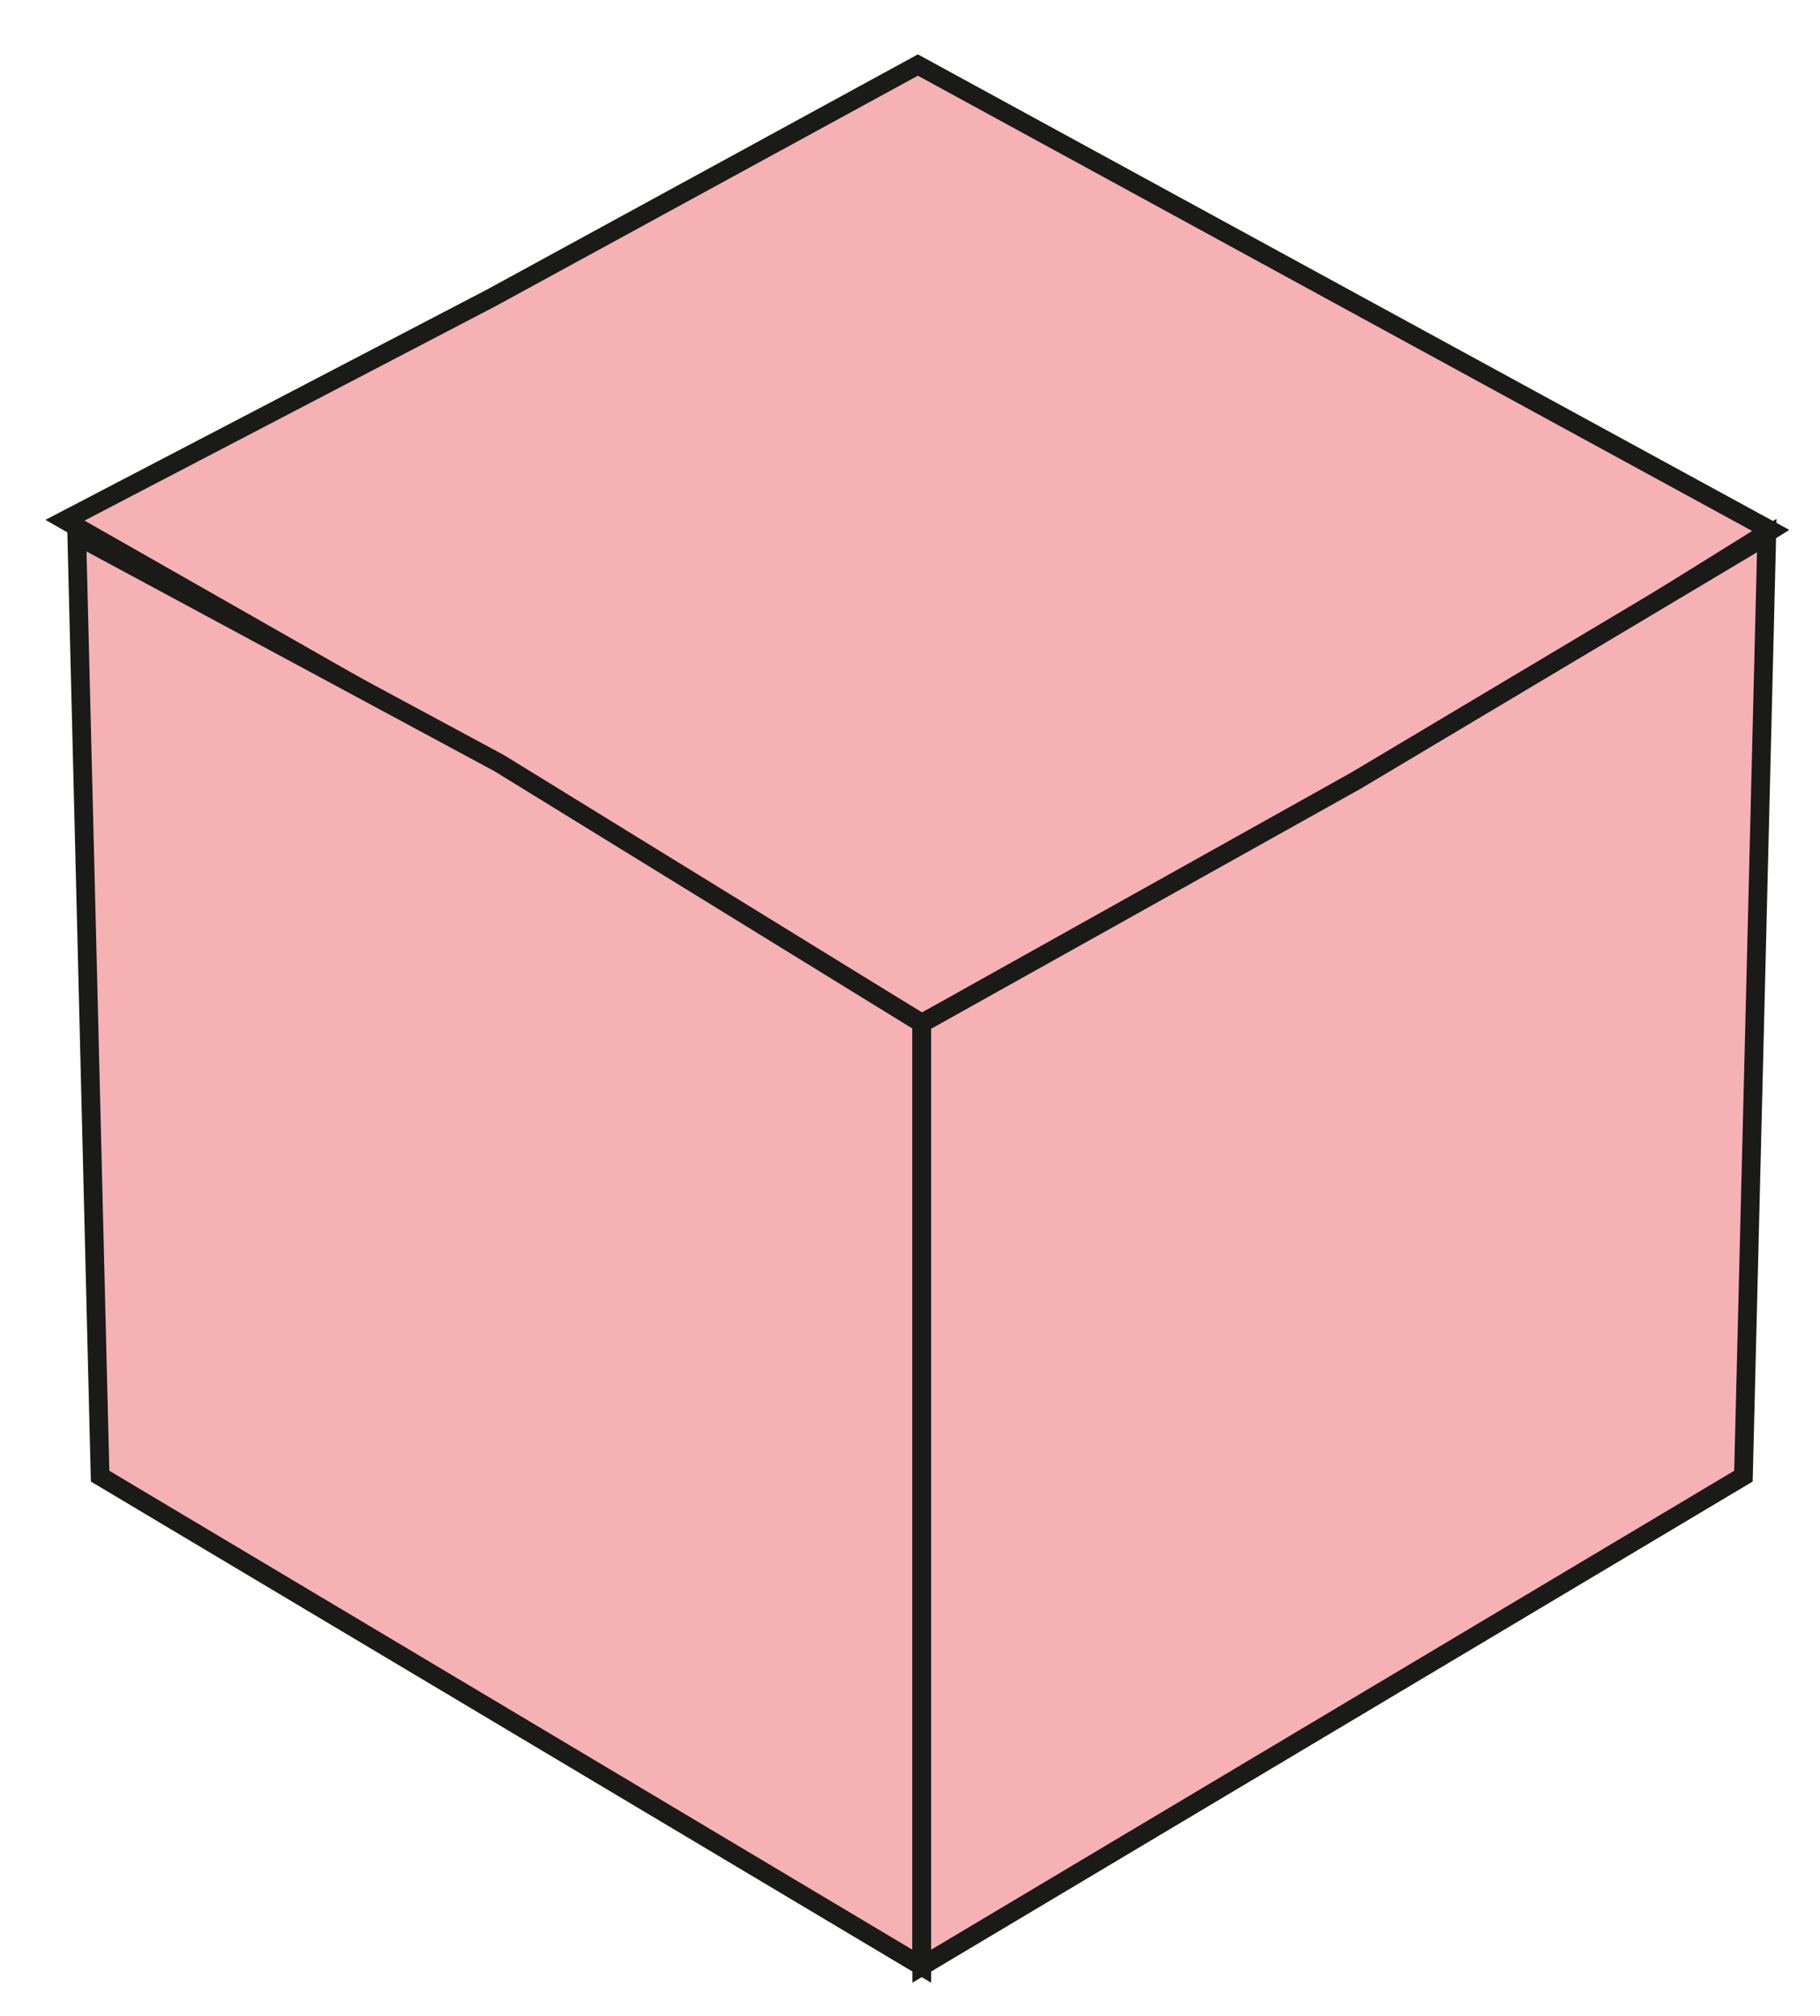 <svg width="28" height="31" viewBox="0 0 28 31" fill="none" xmlns="http://www.w3.org/2000/svg">
<path d="M14.121 1L20.681 4.579L27.242 8.157L20.681 12.236L14.181 15.736L7.561 11.736L1 8L7.561 4.579L14.121 1Z" fill="#F6B1B5" stroke="#1A1A18" stroke-width="0.288" stroke-miterlimit="22.926"/>
<path d="M1.54 22.7L1.361 15.468L1.181 8.236L7.681 11.736L14.181 15.736V22.736V30.236L7.861 26.468L1.54 22.7Z" fill="#F6B1B5" stroke="#1A1A18" stroke-width="0.288" stroke-miterlimit="22.926"/>
<path d="M14.181 15.736L20.861 12.004L27.181 8.236L27.002 15.468L26.822 22.7L20.502 26.468L14.181 30.236V23.236V15.736Z" fill="#F6B1B5" stroke="#1A1A18" stroke-width="0.288" stroke-miterlimit="22.926"/>
</svg>
